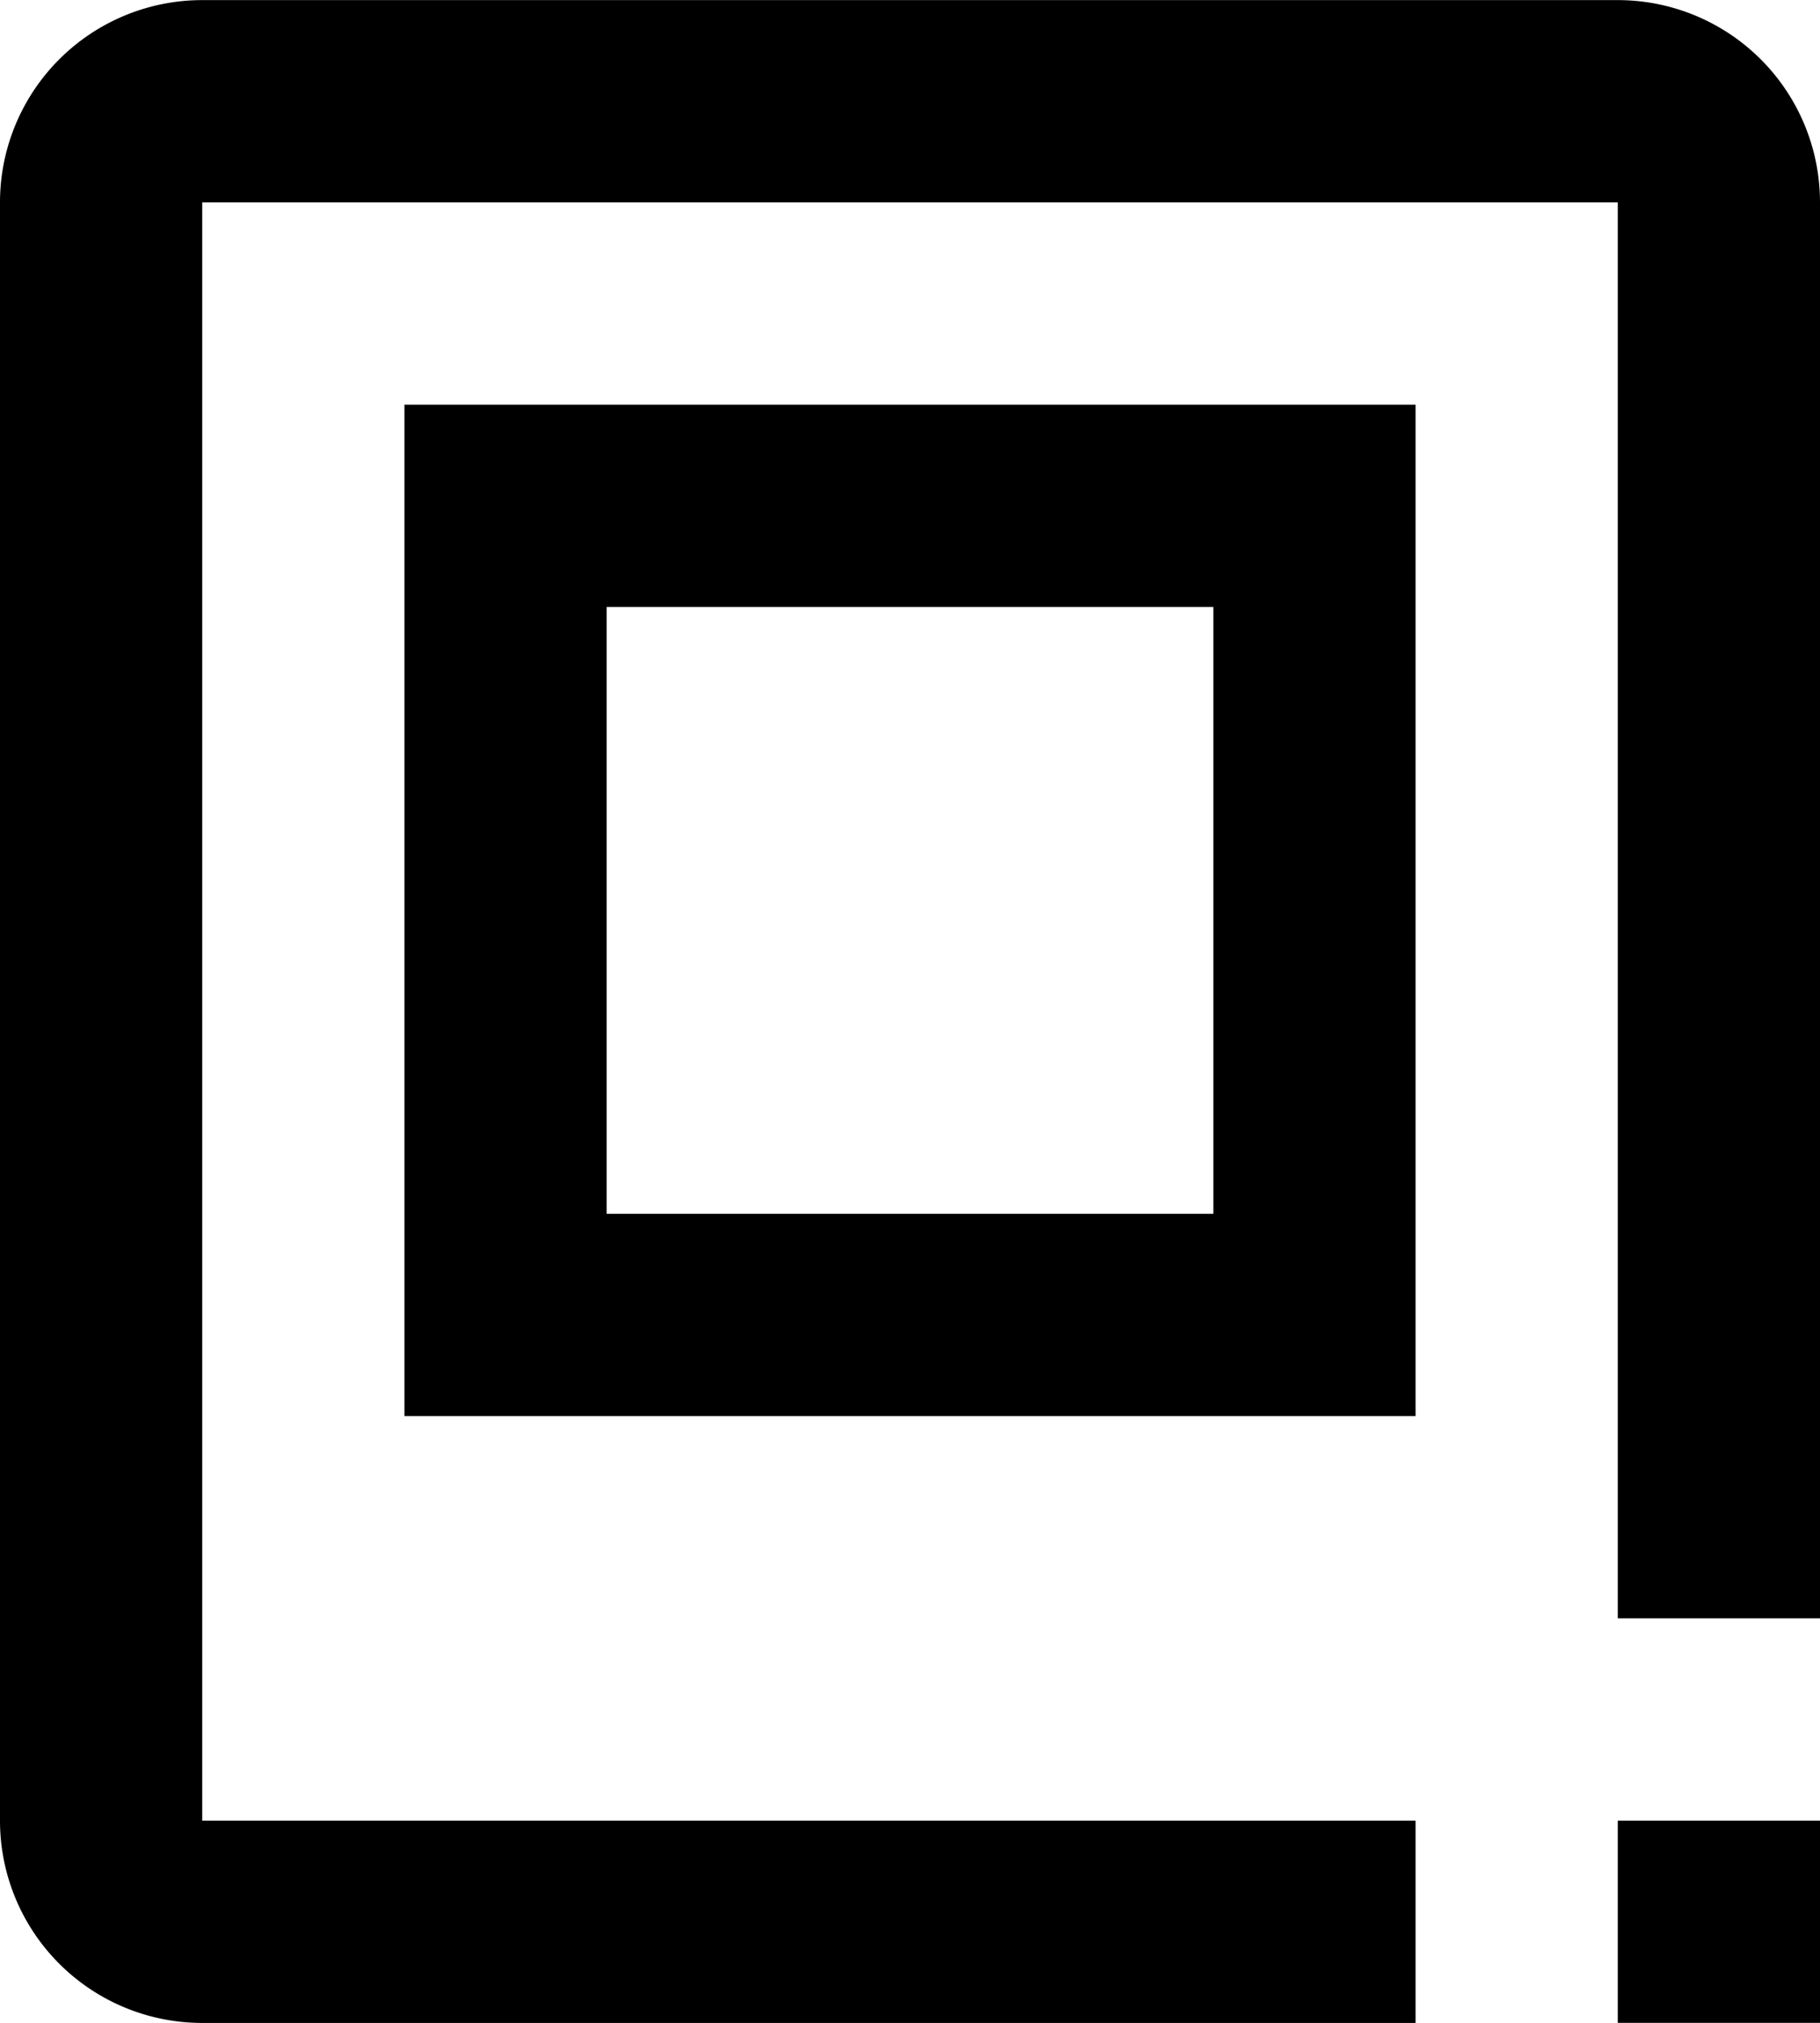 <svg xmlns="http://www.w3.org/2000/svg" viewBox="2805 -898 18 20">
  <defs>
    <style>
      .cls-1 {
        fill-rule: evenodd;
      }
    </style>
  </defs>
  <g id="Group_284" data-name="Group 284" transform="translate(2805 -897.999)">
    <path id="Path_1806" data-name="Path 1806" class="cls-1" d="M16,18h2v2H16Z"/>
    <path id="Path_1807" data-name="Path 1807" class="cls-1" d="M16,2H2V18H14v2H2a2,2,0,0,1-2-2V2A2,2,0,0,1,2,0H16a2,2,0,0,1,2,2V16H16Z"/>
    <path id="Path_1808" data-name="Path 1808" class="cls-1" d="M4,14V4H14V14Zm8-8H6v6h6Z"/>
  </g>
</svg>
